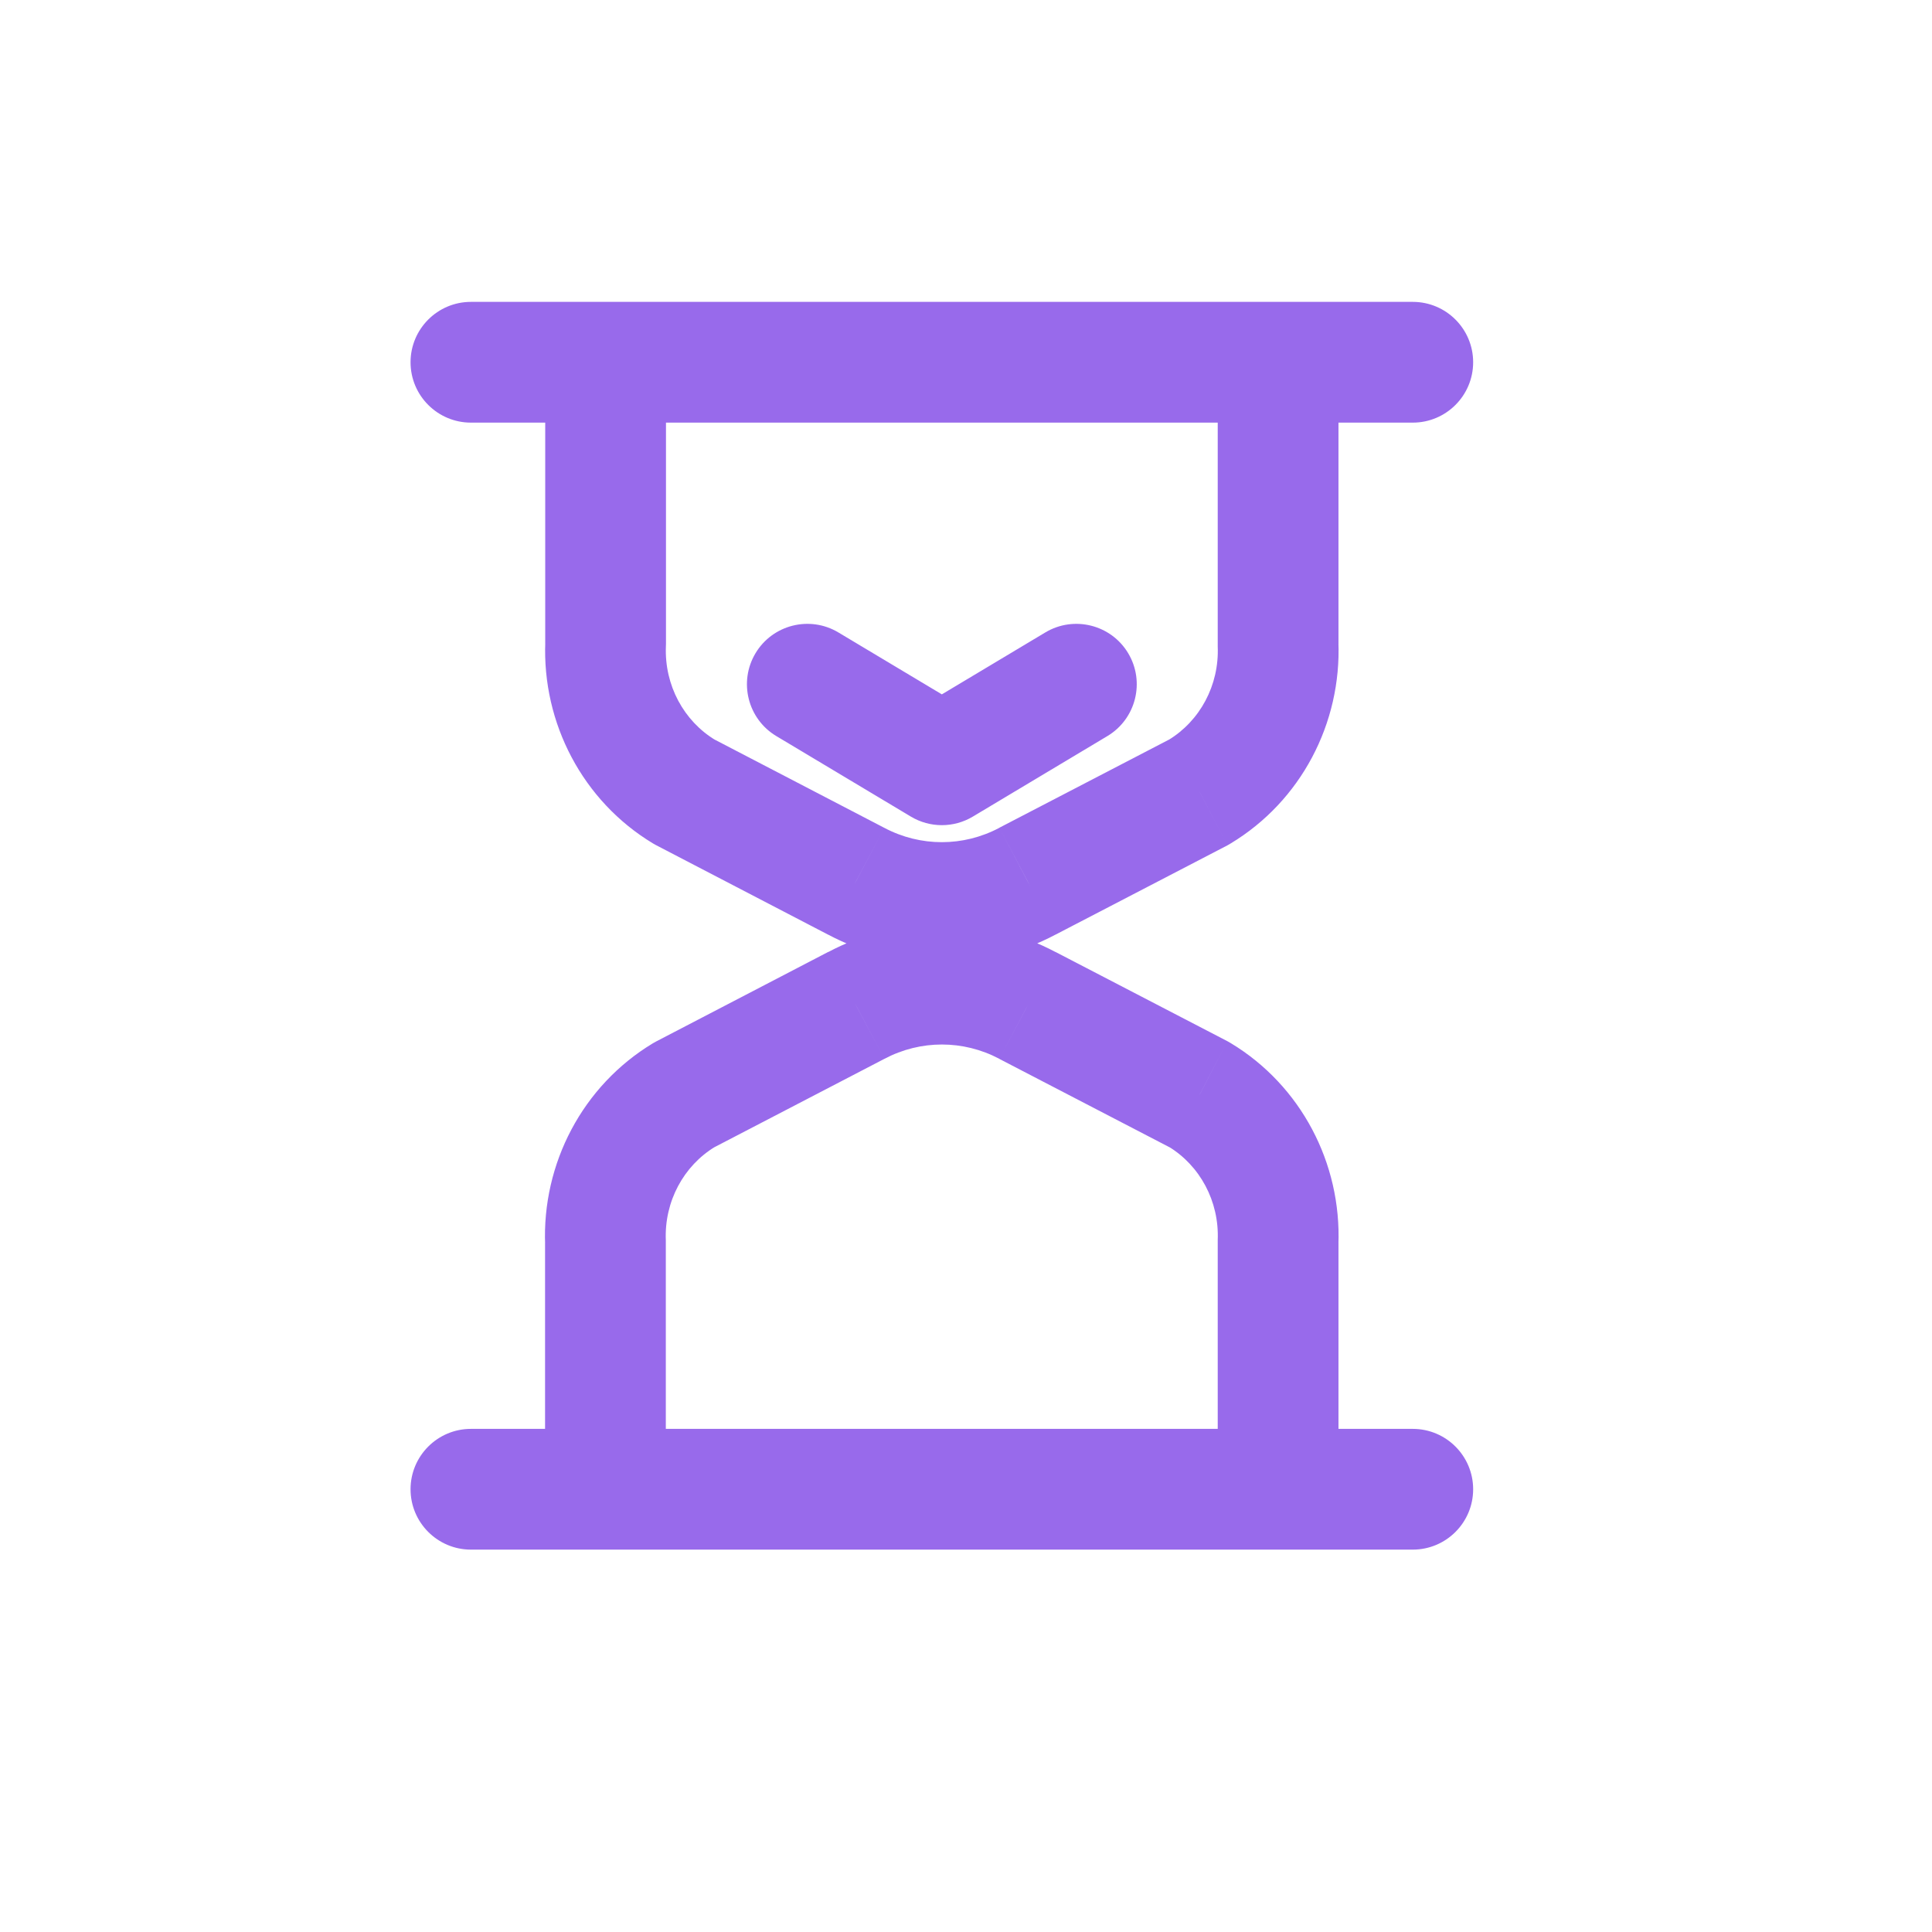 <!DOCTYPE svg PUBLIC "-//W3C//DTD SVG 1.1//EN" "http://www.w3.org/Graphics/SVG/1.1/DTD/svg11.dtd">

<!-- Uploaded to: SVG Repo, www.svgrepo.com, Transformed by: SVG Repo Mixer Tools -->
<svg width="800px" height="800px" viewBox="0 0 24 24" fill="none" xmlns="http://www.w3.org/2000/svg">

<g id="SVGRepo_bgCarrier" stroke-width="0"/>

<g id="SVGRepo_tracerCarrier" stroke-linecap="round" stroke-linejoin="round"/>

<g id="SVGRepo_iconCarrier"> <path d="M17.55 19.25C17.964 19.25 18.3 18.914 18.3 18.5C18.3 18.086 17.964 17.75 17.55 17.75V19.25ZM5.85 17.75C5.436 17.75 5.1 18.086 5.1 18.5C5.1 18.914 5.436 19.25 5.85 19.25V17.75ZM6.771 18.5C6.771 18.914 7.107 19.25 7.521 19.25C7.935 19.25 8.271 18.914 8.271 18.5H6.771ZM7.521 15.438H8.271C8.271 15.428 8.271 15.418 8.271 15.408L7.521 15.438ZM8.496 13.603L8.15 12.938C8.136 12.945 8.122 12.953 8.109 12.961L8.496 13.603ZM10.635 12.491L10.981 13.156L10.987 13.153L10.635 12.491ZM12.766 12.491L12.414 13.153L12.42 13.157L12.766 12.491ZM14.902 13.6L15.289 12.958C15.276 12.95 15.262 12.942 15.247 12.934L14.902 13.6ZM15.877 15.435L15.127 15.405C15.127 15.415 15.127 15.425 15.127 15.435L15.877 15.435ZM15.127 18.5C15.127 18.914 15.463 19.25 15.877 19.25C16.291 19.25 16.627 18.914 16.627 18.5H15.127ZM16.627 4.5C16.627 4.086 16.291 3.75 15.877 3.75C15.463 3.75 15.127 4.086 15.127 4.5H16.627ZM15.877 8H15.127C15.127 8.01 15.127 8.02 15.127 8.03L15.877 8ZM14.902 9.835L15.248 10.501C15.262 10.493 15.276 10.485 15.289 10.477L14.902 9.835ZM12.765 10.946L12.419 10.28L12.413 10.284L12.765 10.946ZM10.634 10.946L10.986 10.284L10.98 10.281L10.634 10.946ZM8.498 9.835L8.111 10.477C8.124 10.485 8.138 10.493 8.152 10.5L8.498 9.835ZM7.523 8L8.272 8.03C8.273 8.02 8.273 8.01 8.273 8L7.523 8ZM8.273 4.5C8.273 4.086 7.937 3.75 7.523 3.75C7.109 3.75 6.773 4.086 6.773 4.5H8.273ZM15.88 3.75C15.466 3.75 15.13 4.086 15.13 4.5C15.13 4.914 15.466 5.25 15.88 5.25V3.75ZM17.55 5.25C17.964 5.25 18.3 4.914 18.3 4.5C18.3 4.086 17.964 3.75 17.55 3.75V5.25ZM15.879 5.25C16.293 5.25 16.629 4.914 16.629 4.5C16.629 4.086 16.293 3.75 15.879 3.75V5.25ZM7.521 3.75C7.107 3.75 6.771 4.086 6.771 4.5C6.771 4.914 7.107 5.25 7.521 5.25V3.75ZM7.521 5.25C7.935 5.25 8.271 4.914 8.271 4.5C8.271 4.086 7.935 3.75 7.521 3.75V5.25ZM5.85 3.75C5.436 3.75 5.1 4.086 5.1 4.5C5.1 4.914 5.436 5.25 5.85 5.25V3.75ZM10.414 7.856C10.059 7.644 9.598 7.759 9.385 8.115C9.173 8.47 9.288 8.931 9.644 9.144L10.414 7.856ZM11.7 9.5L11.315 10.144C11.552 10.286 11.848 10.286 12.085 10.144L11.7 9.5ZM13.756 9.144C14.112 8.931 14.227 8.47 14.015 8.115C13.802 7.759 13.341 7.644 12.986 7.856L13.756 9.144ZM17.55 17.75H5.85V19.25H17.55V17.75ZM8.271 18.5V15.438H6.771V18.5H8.271ZM8.271 15.408C8.251 14.925 8.493 14.481 8.884 14.245L8.109 12.961C7.239 13.486 6.731 14.452 6.772 15.468L8.271 15.408ZM8.842 14.268L10.981 13.156L10.289 11.825L8.15 12.938L8.842 14.268ZM10.987 13.153C11.435 12.916 11.966 12.916 12.414 13.153L13.117 11.829C12.229 11.357 11.172 11.357 10.284 11.829L10.987 13.153ZM12.42 13.157L14.556 14.266L15.247 12.934L13.111 11.825L12.42 13.157ZM14.514 14.242C14.905 14.478 15.147 14.922 15.127 15.405L16.626 15.465C16.667 14.449 16.159 13.483 15.289 12.958L14.514 14.242ZM15.127 15.435V18.5H16.627V15.435H15.127ZM15.127 4.5V8H16.627V4.5H15.127ZM15.127 8.03C15.147 8.513 14.905 8.957 14.514 9.193L15.289 10.477C16.159 9.952 16.667 8.986 16.626 7.97L15.127 8.03ZM14.556 9.17L12.419 10.28L13.111 11.611L15.248 10.501L14.556 9.17ZM12.413 10.284C11.965 10.521 11.434 10.521 10.986 10.284L10.283 11.608C11.171 12.08 12.228 12.08 13.116 11.608L12.413 10.284ZM10.98 10.281L8.844 9.17L8.152 10.5L10.288 11.611L10.98 10.281ZM8.886 9.193C8.495 8.957 8.253 8.513 8.272 8.03L6.774 7.97C6.733 8.986 7.241 9.952 8.111 10.477L8.886 9.193ZM8.273 8V4.5H6.773V8H8.273ZM15.88 5.25H17.55V3.75H15.88V5.25ZM15.879 3.75H7.521V5.25H15.879V3.75ZM7.521 3.75H5.85V5.25H7.521V3.75ZM9.644 9.144L11.315 10.144L12.085 8.856L10.414 7.856L9.644 9.144ZM12.085 10.144L13.756 9.144L12.986 7.856L11.315 8.856L12.085 10.144Z" fill="#986aeb"/> </g>

</svg>